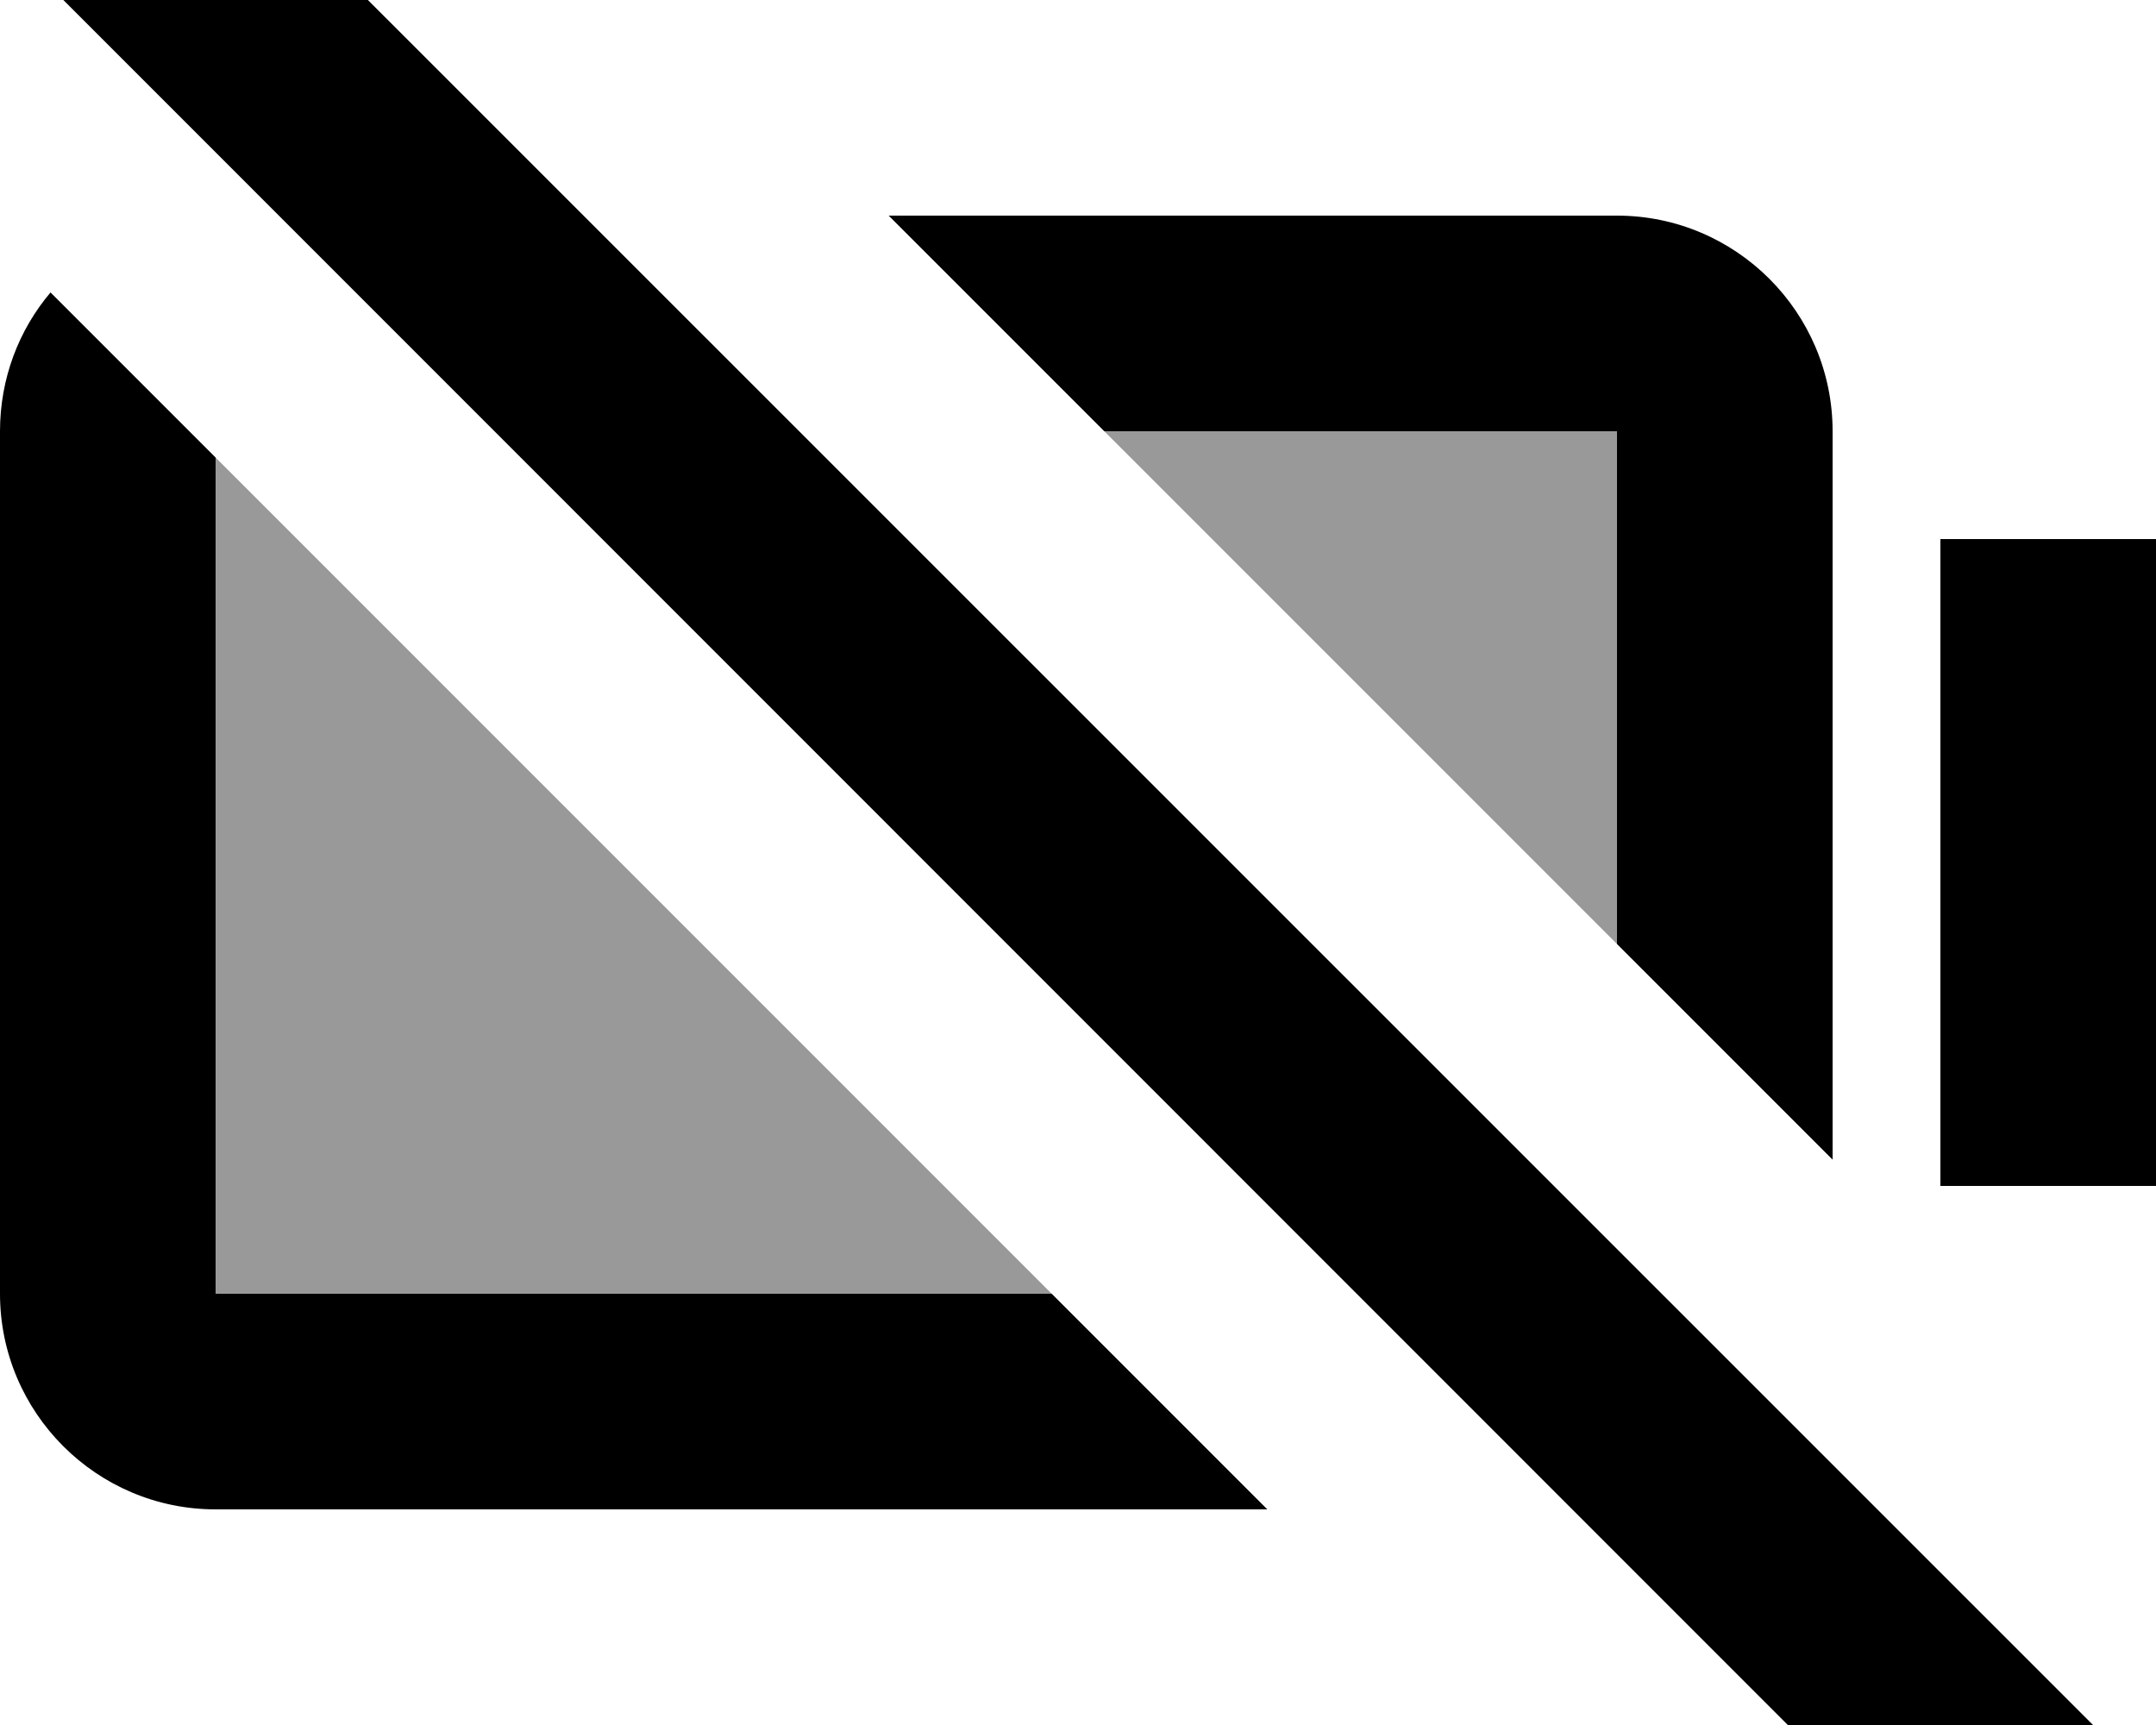 <svg xmlns="http://www.w3.org/2000/svg" viewBox="0 0 640 512"><!--! Font Awesome Pro 7.1.0 by @fontawesome - https://fontawesome.com License - https://fontawesome.com/license (Commercial License) Copyright 2025 Fonticons, Inc. --><path opacity=".4" fill="currentColor" d="M64 135.8L64 384 312.2 384 64 135.8zM327.8 128L480 280.2 480 128 327.8 128z"/><path fill="currentColor" d="M621.3 512L576 557.3 18.8 0 64-45.2 621.3 512zM64 135.8l0 248.2 248.2 0 64 64-312.2 0c-35.3 0-64-28.7-64-64L0 128c0-15.7 5.6-30.1 15-41.2l49 49zM640 352l-64 0 0-192 64 0 0 192zM480 64c35.3 0 64 28.7 64 64l0 216.2-64-64 0-152.2-152.2 0-64-64 216.2 0z"/></svg>